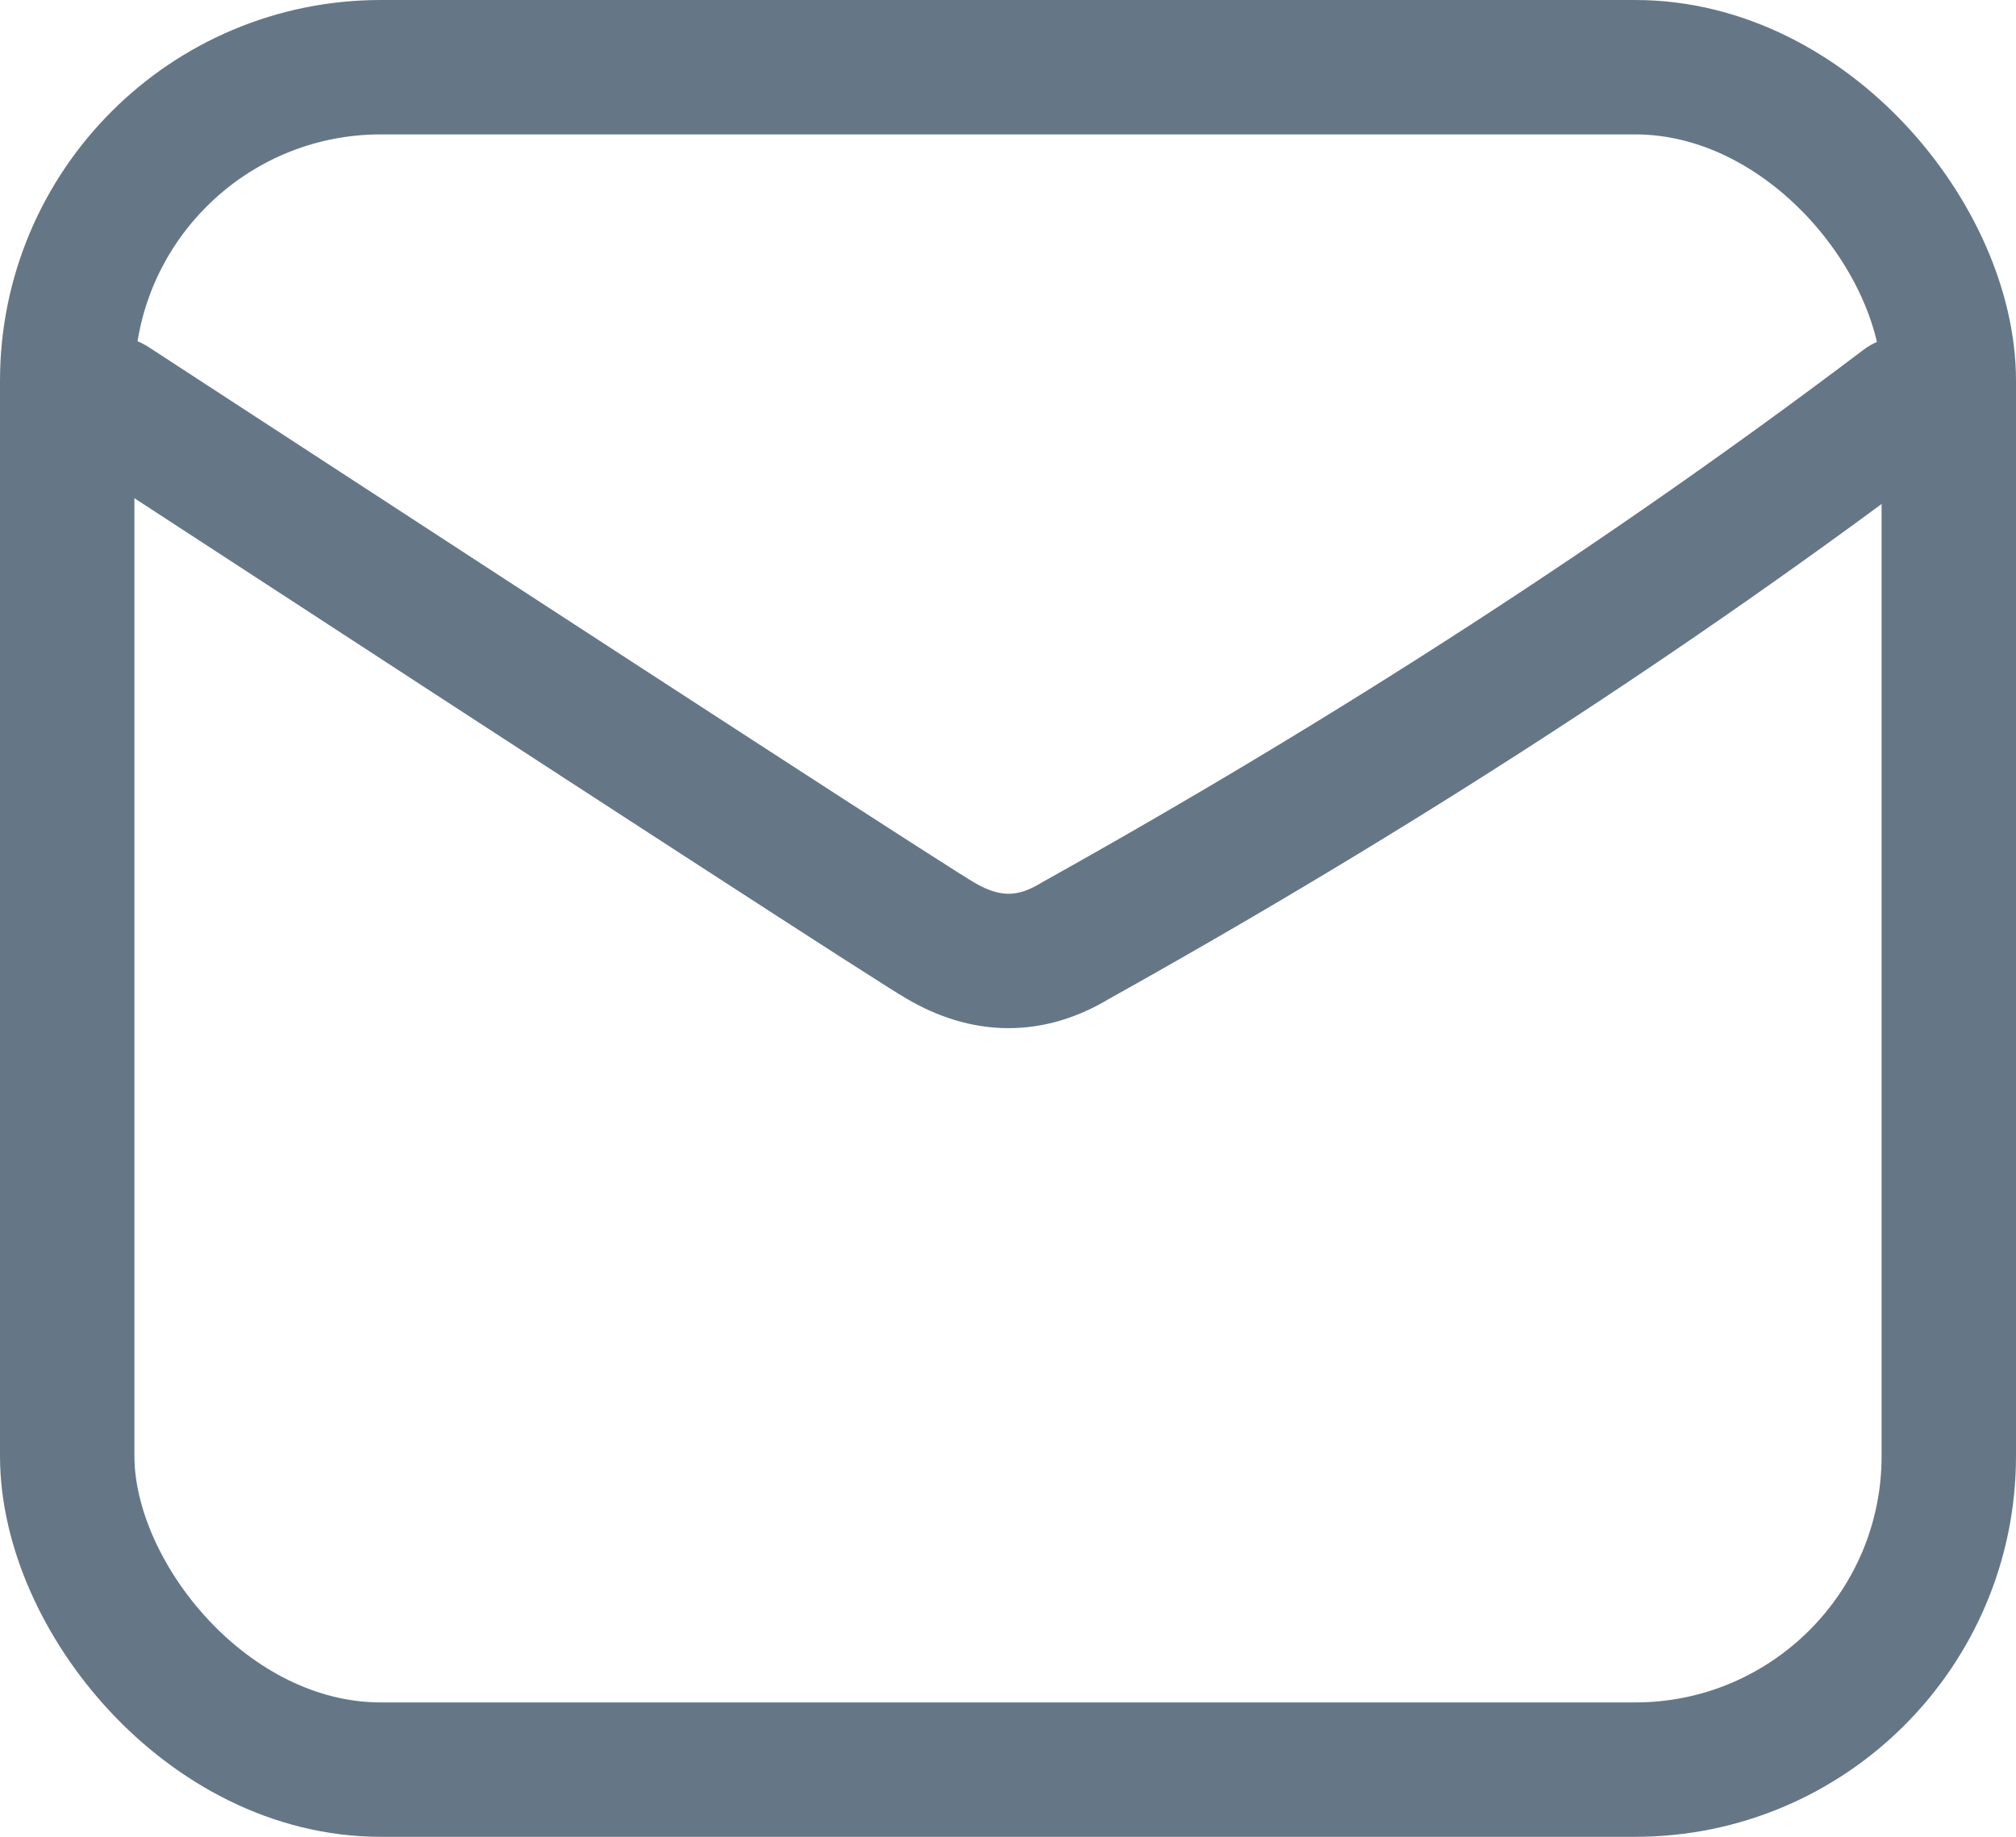 <?xml version="1.0" encoding="UTF-8"?>
<svg width="45px" height="41px" viewBox="0 0 45 41" version="1.1" xmlns="http://www.w3.org/2000/svg" xmlns:xlink="http://www.w3.org/1999/xlink">
    <title>Twitter Direct Message icon.</title>
    <desc>Twitter Direct Message icon</desc>
    <defs></defs>
    <g id="Page-1" stroke="none" stroke-width="1" fill="none" fill-rule="evenodd">
        <g id="DM" stroke="#657786" stroke-width="3">
            <rect id="Rectangle-6" x="1.5" y="1.5" width="42" height="38" rx="7"></rect>
            <path d="M42.5,9.005 C30.631,16.743 24.464,20.741 24,21 C22.993,21.591 22.001,21.608 21,21 C14.296,17.26 8.129,13.261 2.5,9.005" id="Line-Copy-3" stroke-linecap="round" stroke-linejoin="round" transform="translate(22.5, 15.227) scale(-1, 1) translate(-22.5, -15.227) "></path>
        </g>
    </g>
</svg>